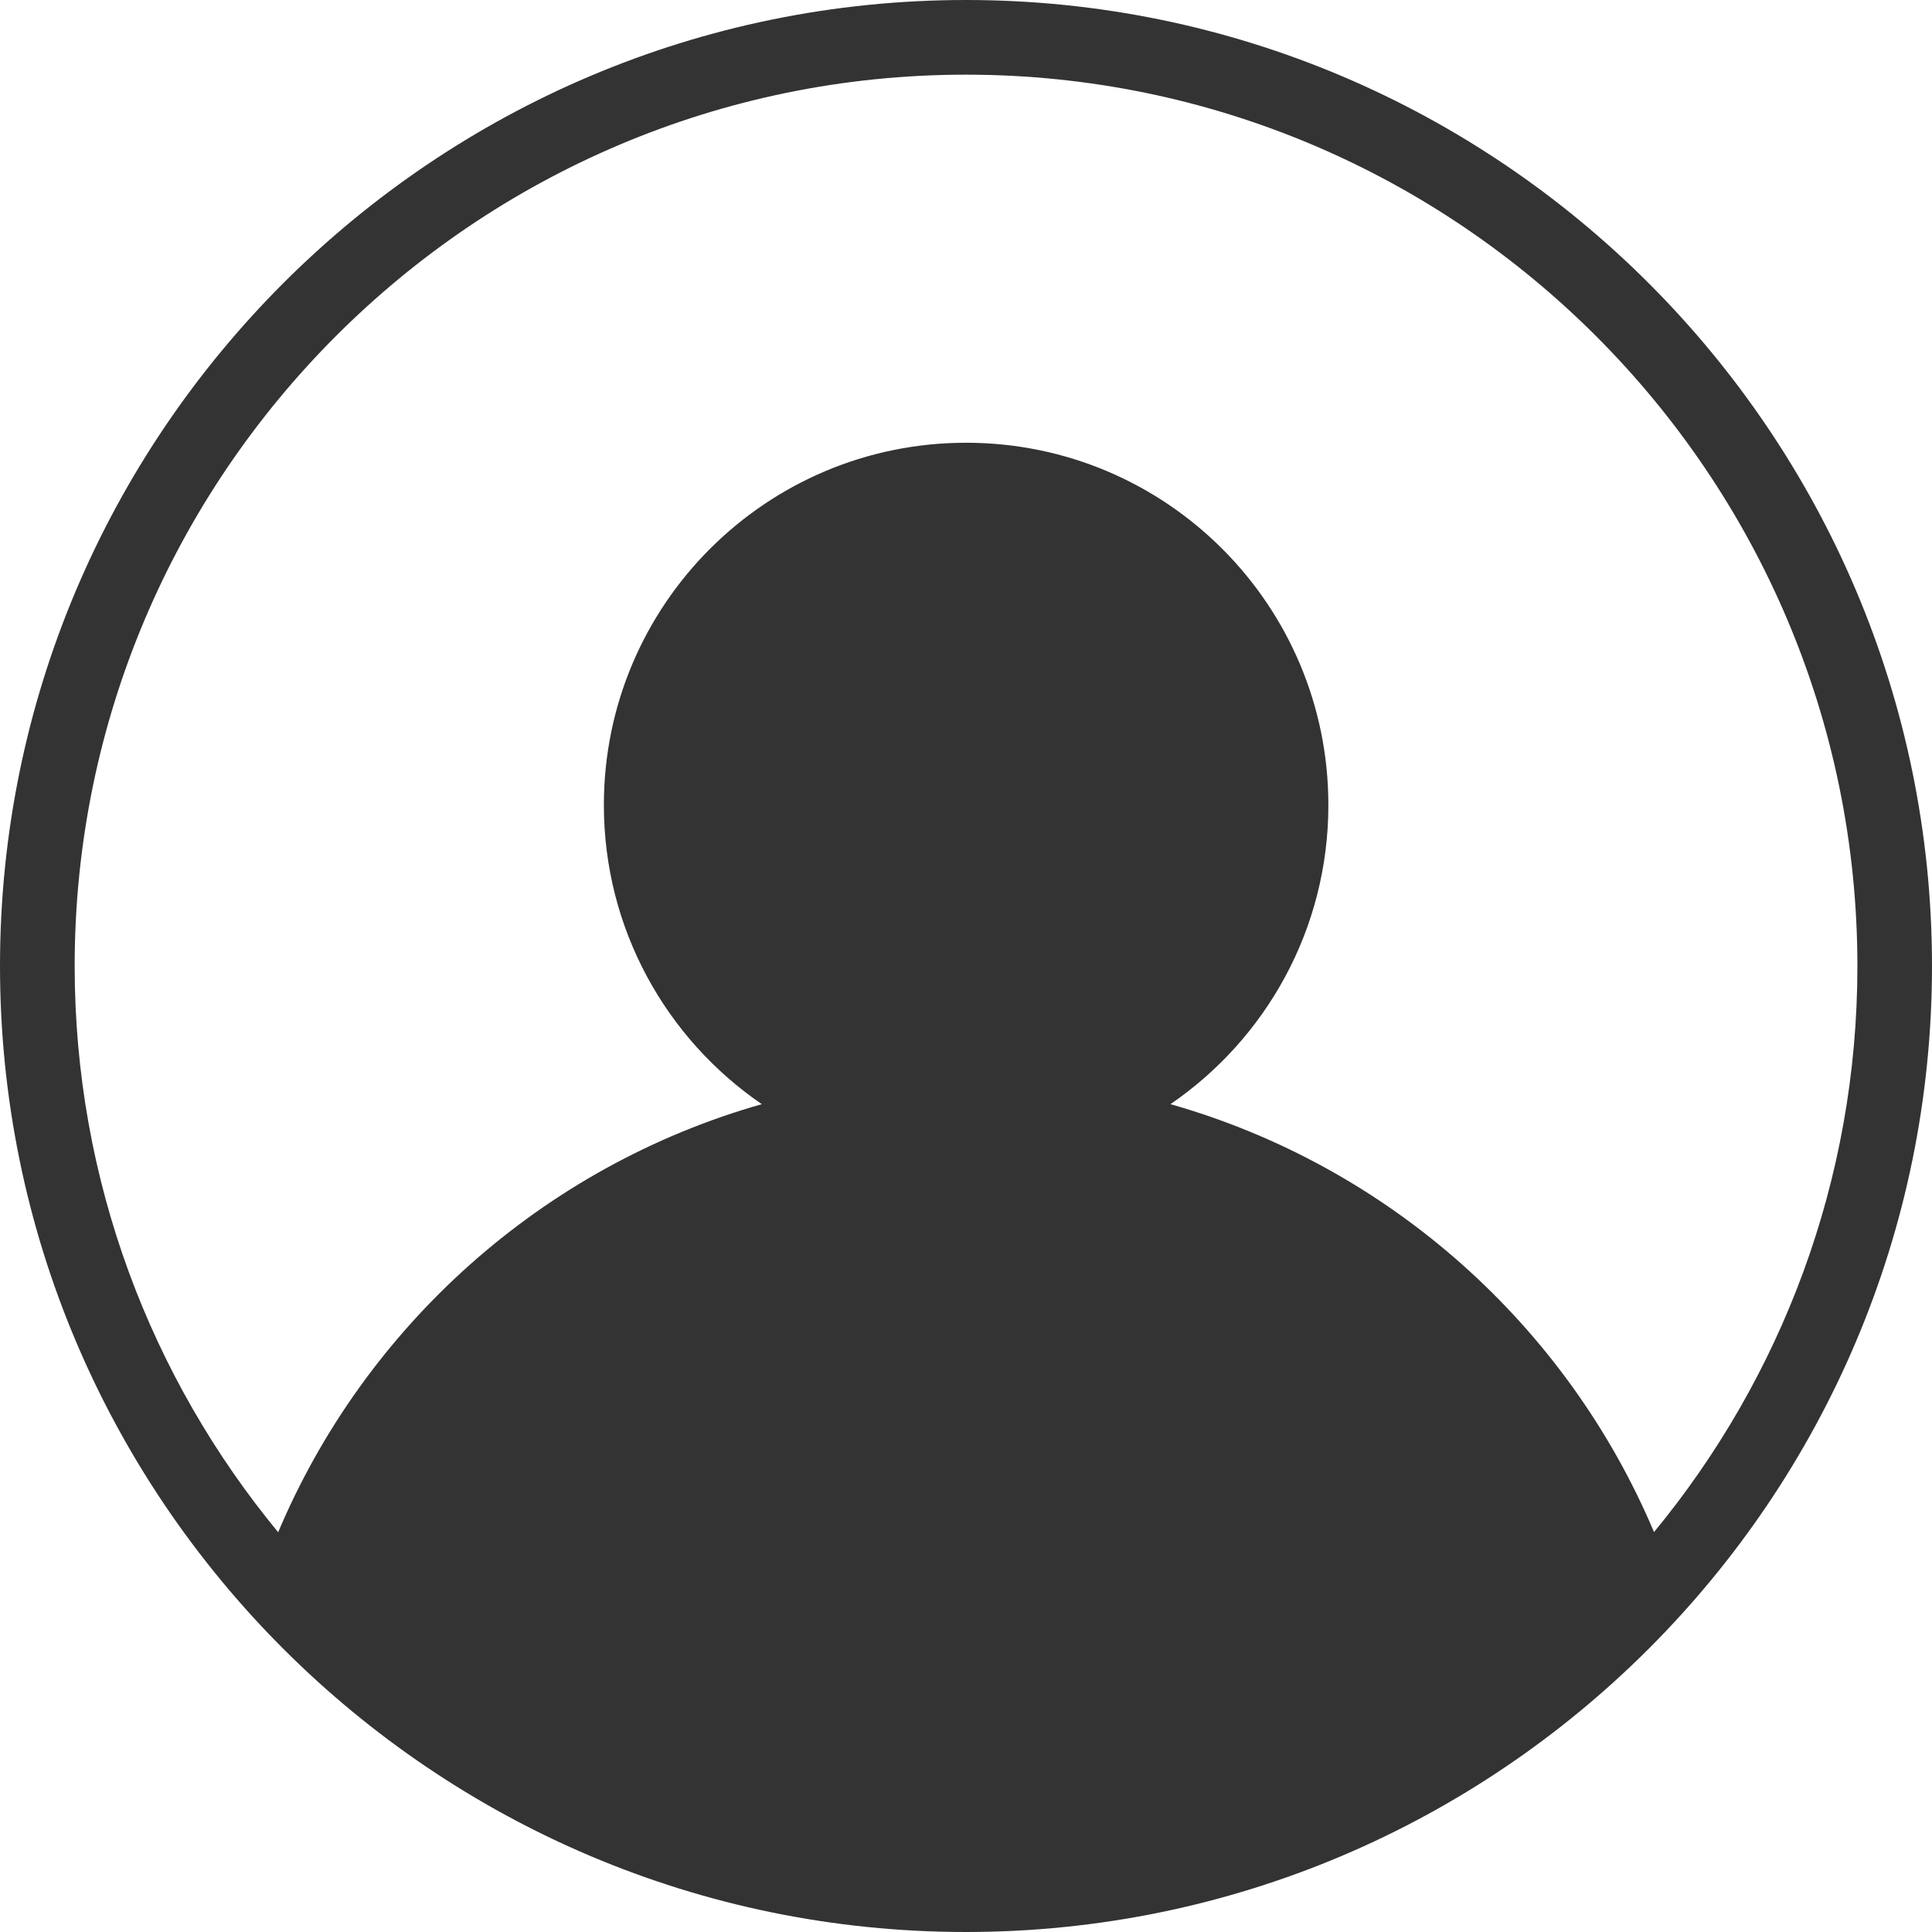 <?xml version="1.0" encoding="UTF-8"?>
<svg width="896px" height="896px" viewBox="0 0 896 896" version="1.1" xmlns="http://www.w3.org/2000/svg" xmlns:xlink="http://www.w3.org/1999/xlink">
    <title>056iOS-个人中心-选中</title>
    <g id="056iOS-个人中心-选中" stroke="none" stroke-width="1" fill="none" fill-rule="evenodd">
        <path d="M447.982,0 C695.019,0 896,200.946 896,447.983 C896,695.02 695.019,896 447.982,896 C200.946,896 0,695.02 0,447.983 C0,200.946 200.946,0 447.982,0 Z M447.982,34.628 C220.026,34.628 34.628,220.027 34.628,447.983 C34.628,547.62 70.065,639.144 129,710.607 L128.676,711.379 C169.029,615.115 251.635,540.948 353.296,512.077 C309.075,481.815 280.058,430.963 280.058,373.333 C280.058,280.549 355.274,205.333 448.058,205.333 C540.841,205.333 616.058,280.549 616.058,373.333 C616.058,430.963 587.04,481.815 542.819,512.077 C644.182,540.864 726.602,614.68 767.083,710.533 C825.989,639.092 861.406,547.598 861.406,447.983 C861.372,220.027 675.904,34.628 447.982,34.628 Z" id="Combined-Shape" fill="#333333"></path>
    </g>
</svg>